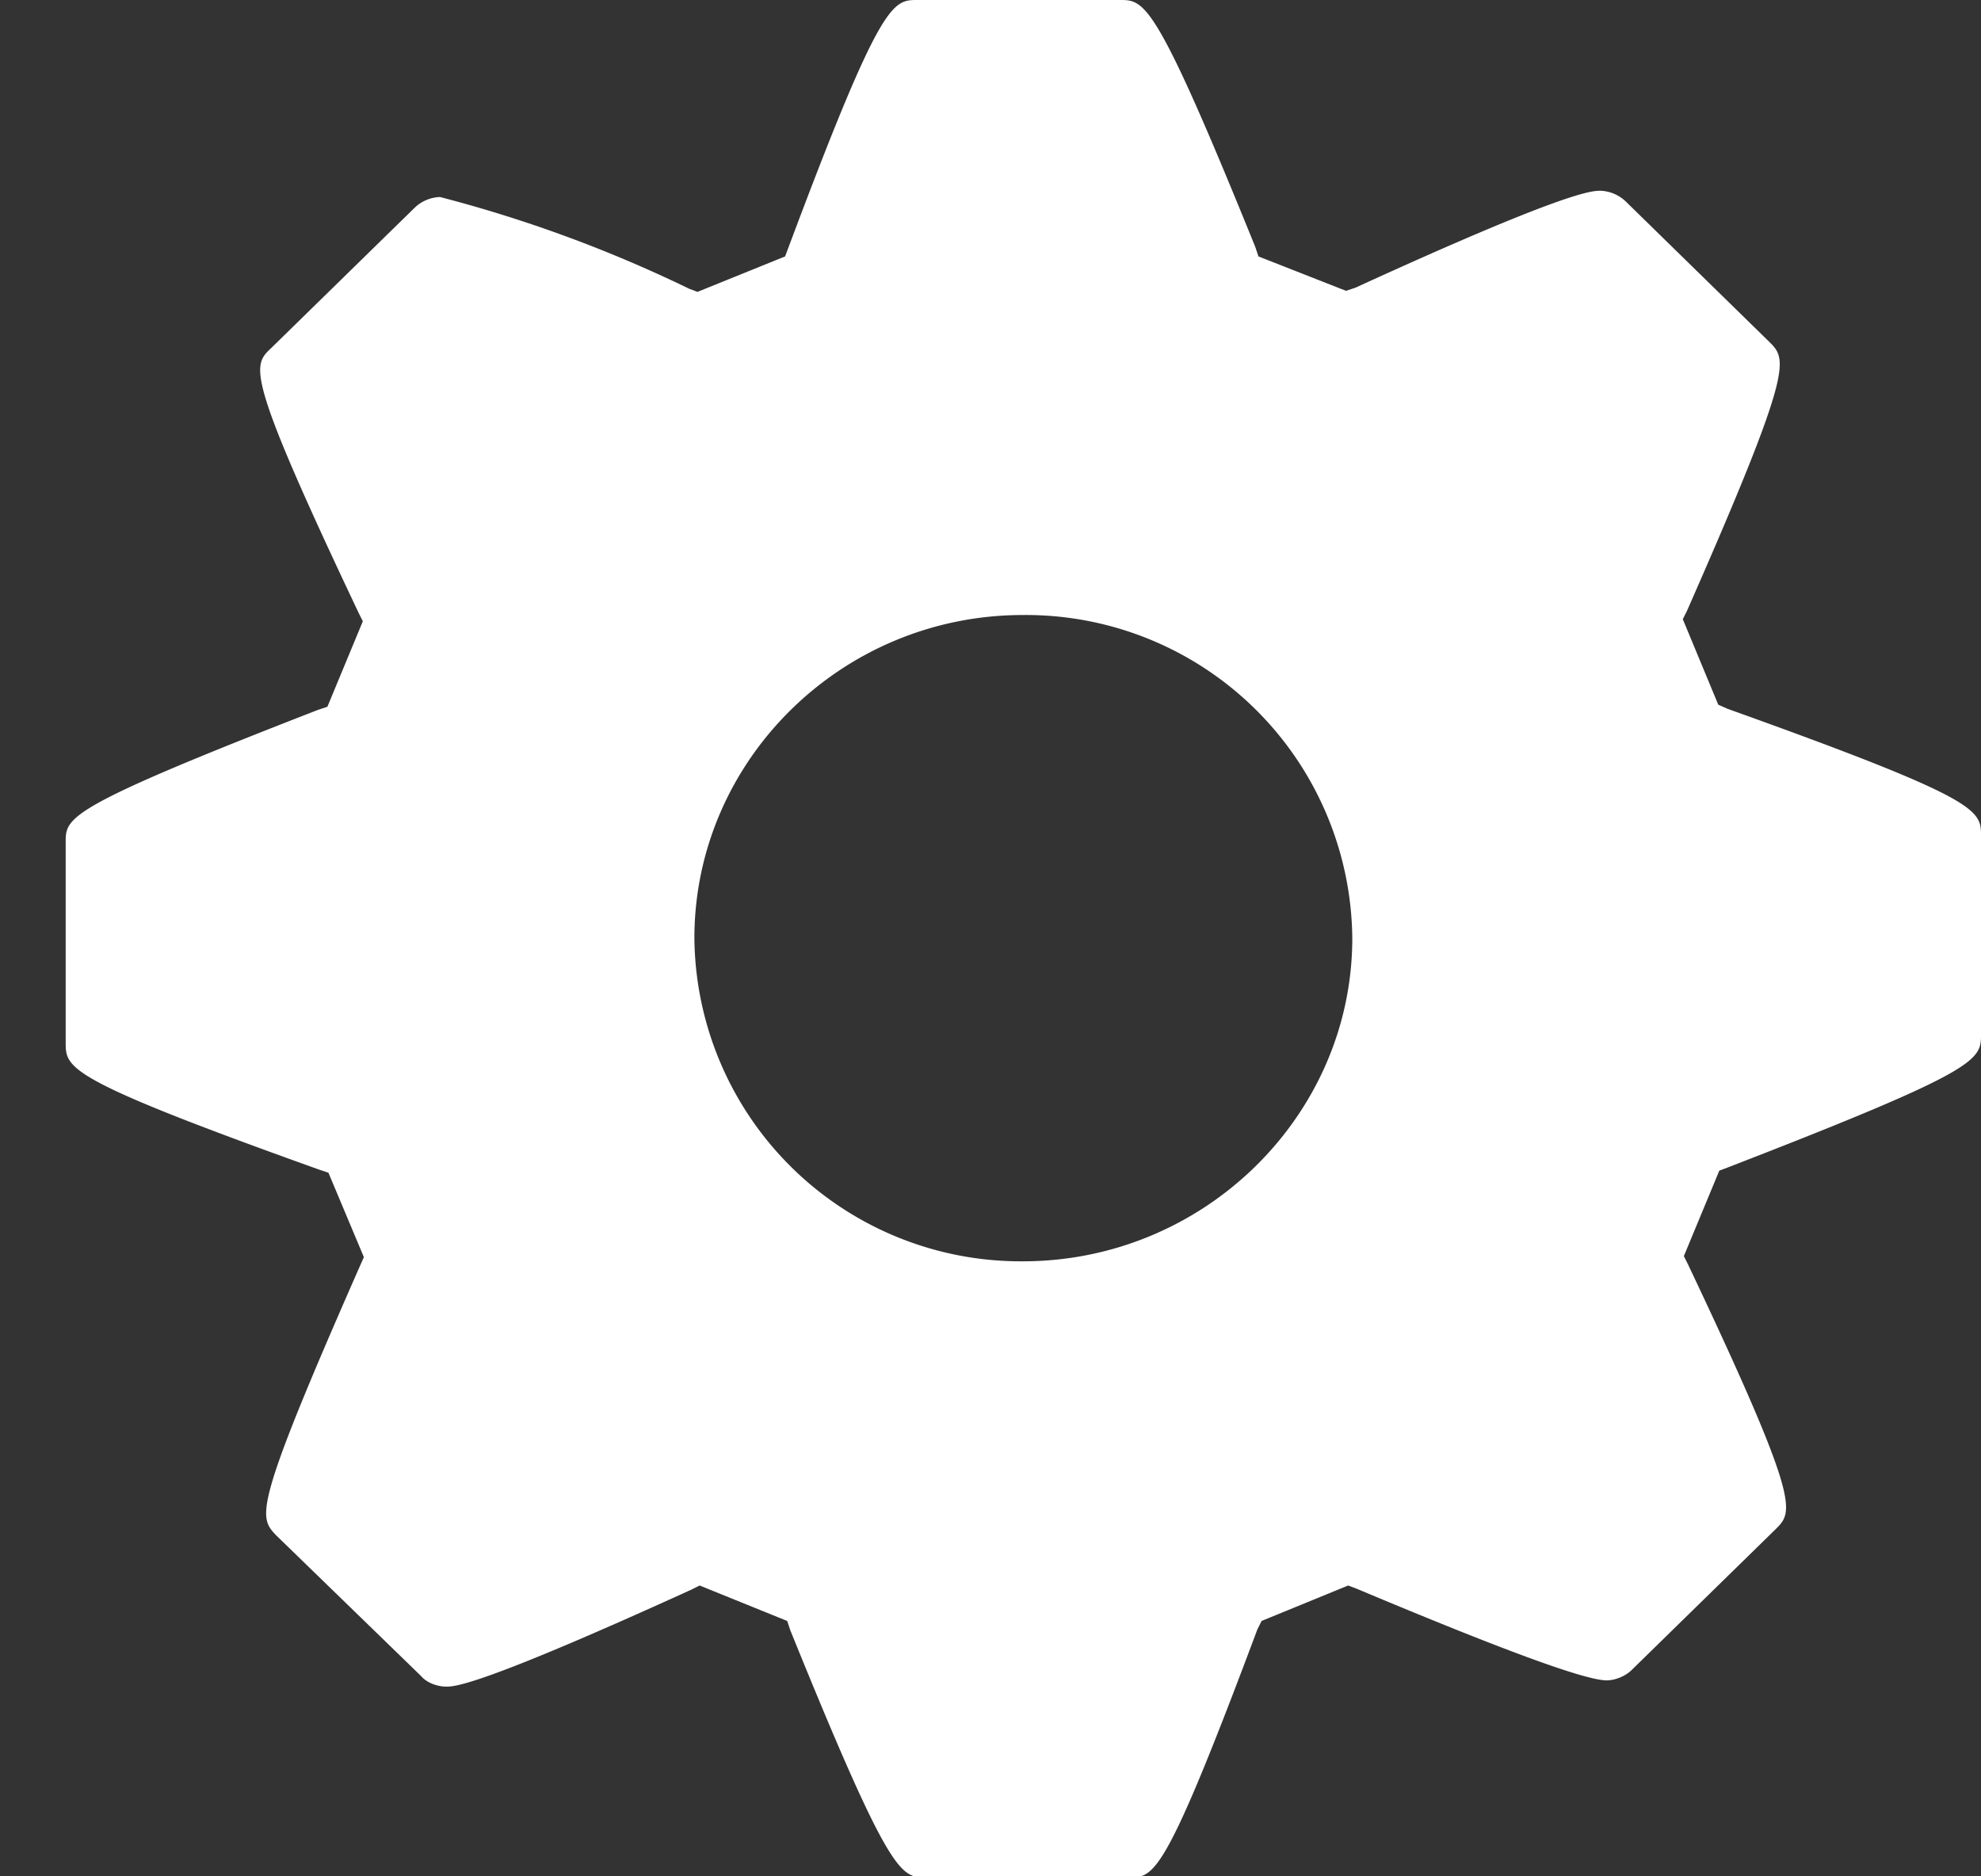 <svg xmlns="http://www.w3.org/2000/svg" xmlns:xlink="http://www.w3.org/1999/xlink" width="19" height="18" viewBox="0 0 19 18"><rect x="0" y="0" width="19" height="18" fill="#333333" stroke="none"/><defs><path id="g6m9a" d="M189.81 120.1a3.13 3.13 0 0 1-3.15-3.1c0-1.7 1.41-3.1 3.15-3.1a3.13 3.13 0 0 1 3.16 3.1c0 1.7-1.42 3.1-3.16 3.1zm6.76-5.3l-.09-.04-.34-.82.04-.08c1.03-2.34.96-2.41.79-2.58l-1.38-1.35a.37.37 0 0 0-.24-.1c-.08 0-.32 0-2.35.93l-.09.03-.84-.33-.03-.09c-.96-2.37-1.06-2.37-1.3-2.37h-1.94c-.24 0-.35 0-1.24 2.38l-.03.08-.84.34-.08-.03a12.87 12.87 0 0 0-2.39-.88.37.37 0 0 0-.24.1l-1.38 1.35c-.18.17-.25.24.84 2.54l.04.08-.34.82-.09.03c-2.42.94-2.42 1.03-2.42 1.27V118c0 .25 0 .35 2.43 1.22l.09.03.34.81-.04.09c-1.03 2.34-.97 2.4-.8 2.58l1.39 1.35c.05.06.15.1.24.1.08 0 .31 0 2.35-.93l.08-.04.84.34.03.09c.96 2.37 1.06 2.37 1.3 2.37h1.95c.24 0 .34 0 1.23-2.38l.04-.08.83-.34.08.03c1.38.58 2.19.88 2.4.88.08 0 .18-.04.24-.1l1.38-1.35c.17-.17.25-.24-.84-2.54l-.04-.08.34-.82.08-.03c2.43-.94 2.43-1.03 2.43-1.28v-1.9c0-.25 0-.35-2.43-1.22z"/></defs><g><g transform="translate(-180 -108)"><use fill="#fff" xlink:href="#g6m9a"/></g></g></svg>